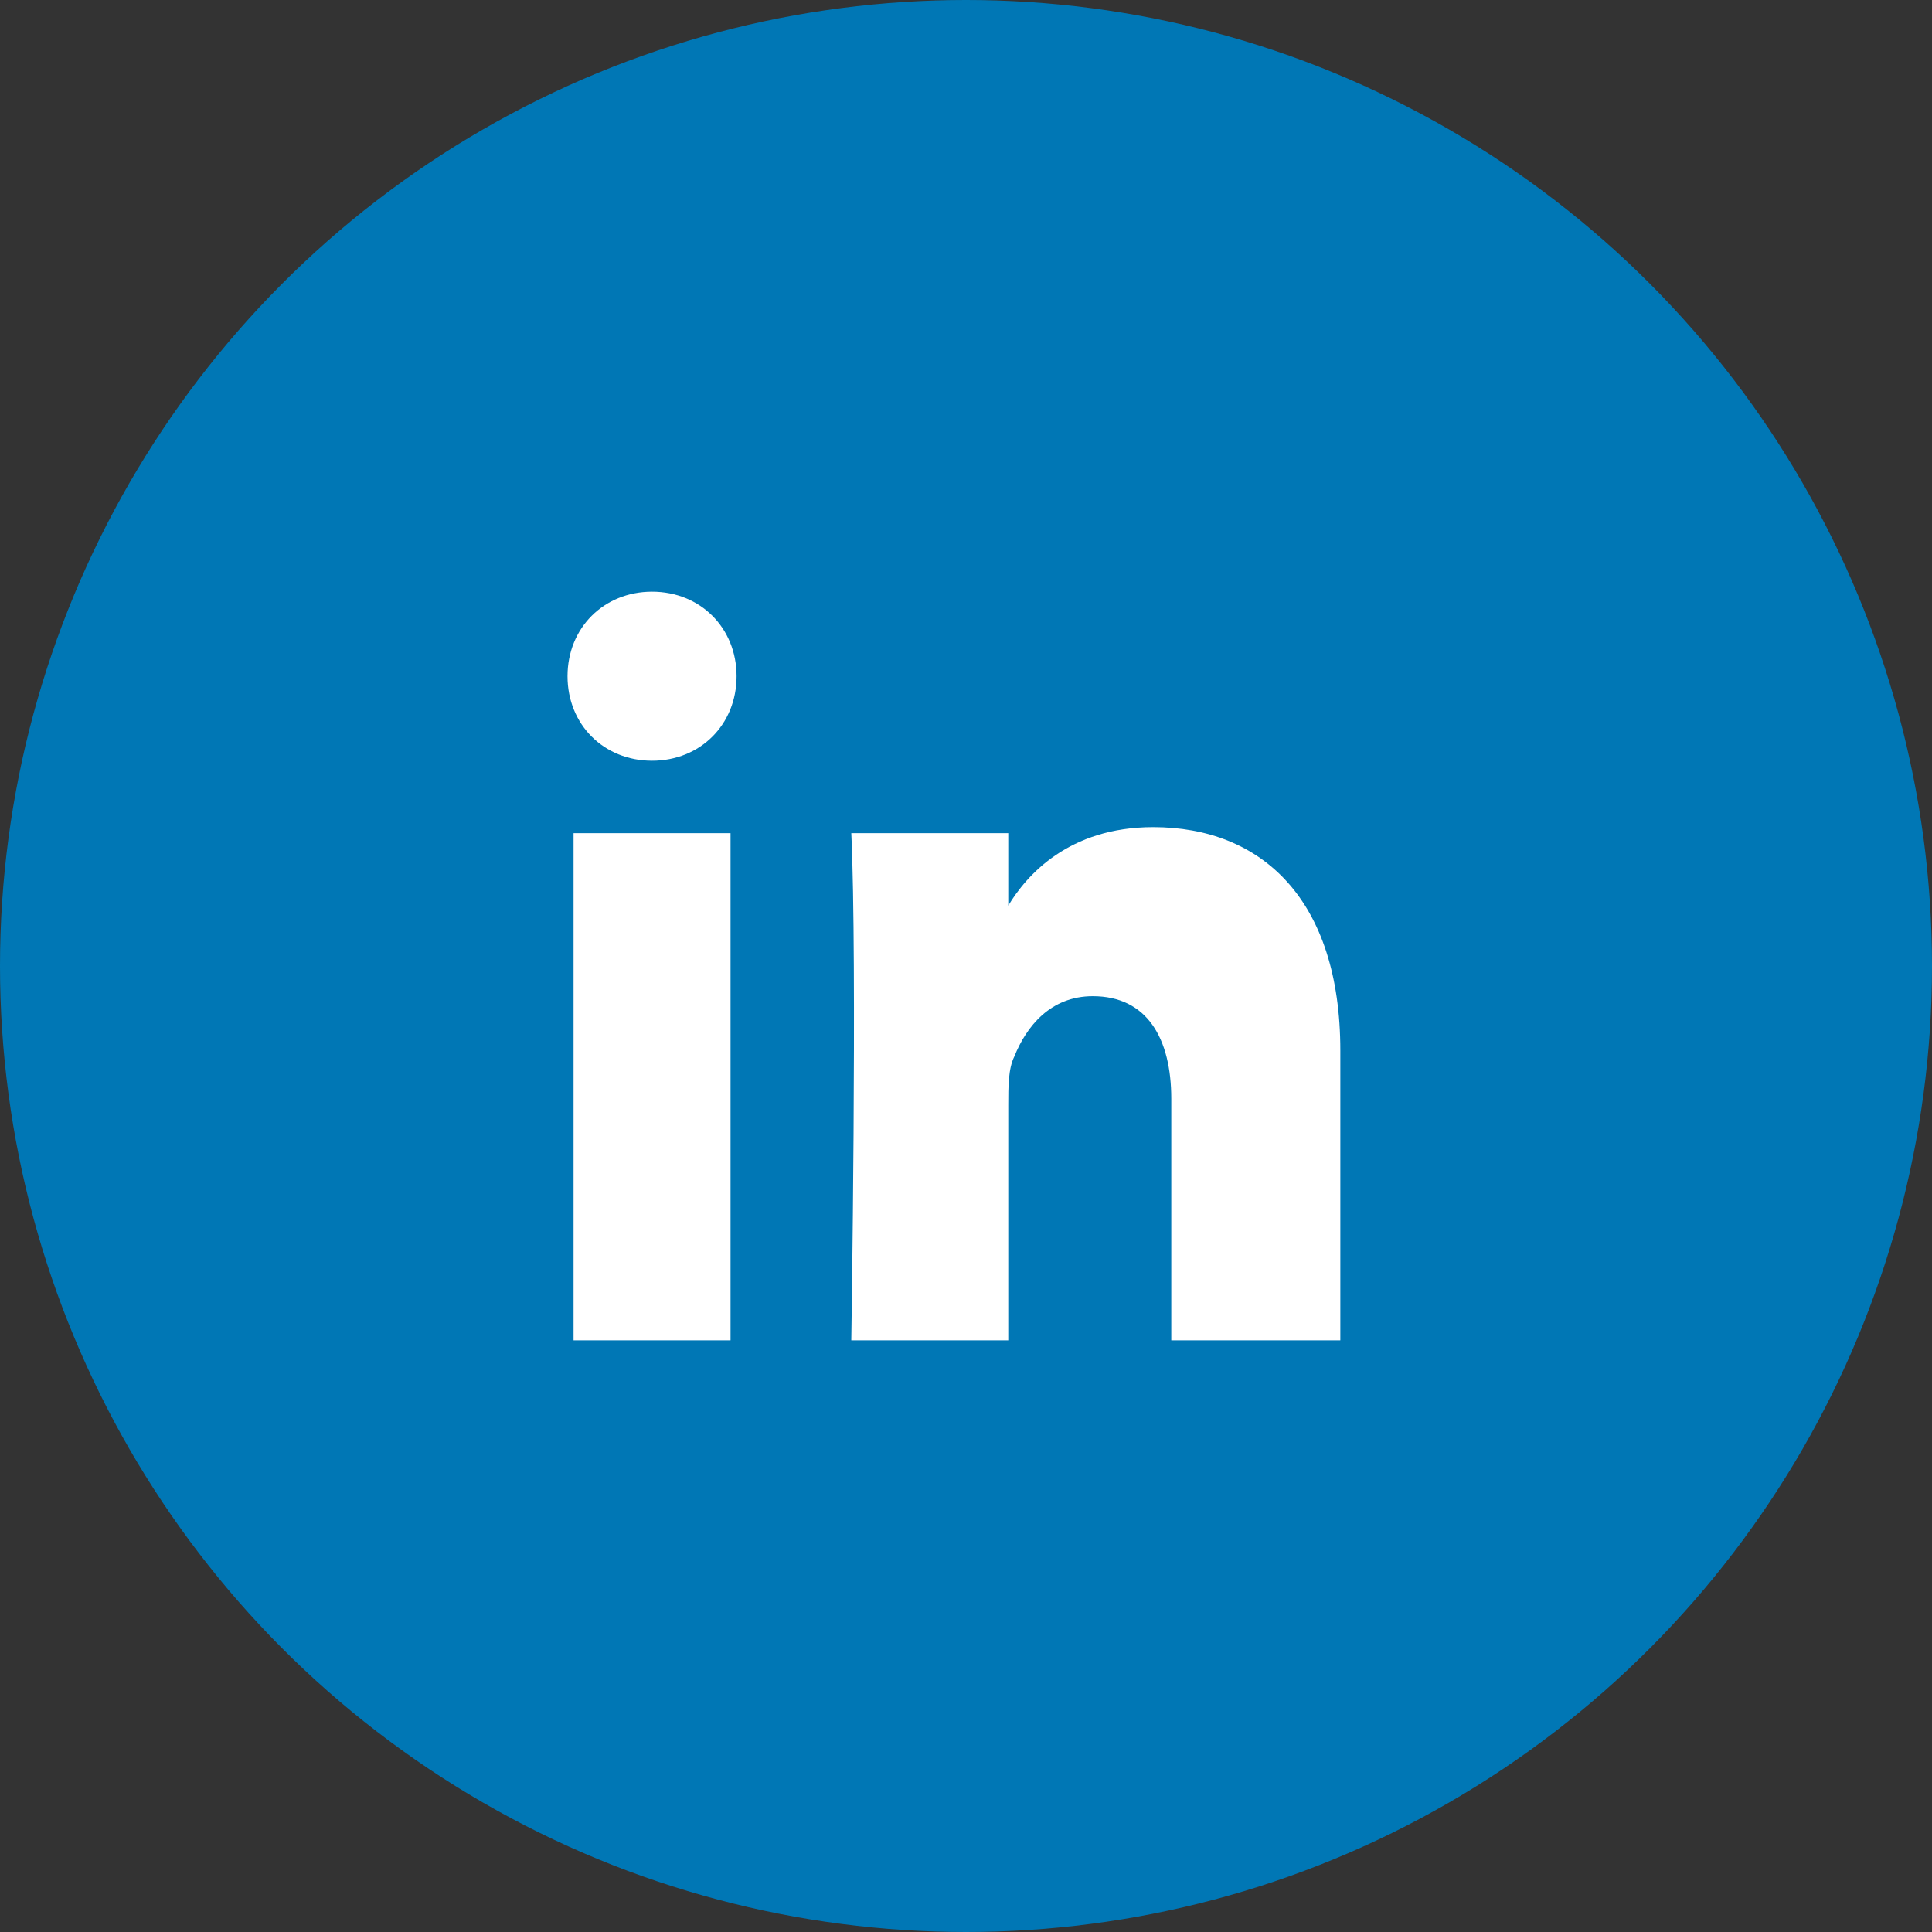 <svg xmlns="http://www.w3.org/2000/svg" viewBox="0 0 32 32" width="32" height="32"><rect x="0" y="0" width="32" height="32" fill="#333333" stroke="none"/><circle fill="#0077B5" cx="16" cy="16" r="16"/><path fill="#FFF" d="M12.1 22.2h-2.6v-8.4h2.6v8.4zm-1.3-9.6c-.8 0-1.4-.6-1.4-1.4s.6-1.4 1.4-1.4 1.4.6 1.4 1.4-.6 1.4-1.4 1.4zm11.2 9.6h-2.6v-4c0-1-.4-1.7-1.3-1.7-.7 0-1.1.5-1.3 1-.1.2-.1.5-.1.8v3.9h-2.6s.1-6.3 0-8.4h2.6v1.2c.3-.5 1-1.3 2.4-1.3 1.8 0 3.1 1.2 3.1 3.7v4.8z"/></svg>
